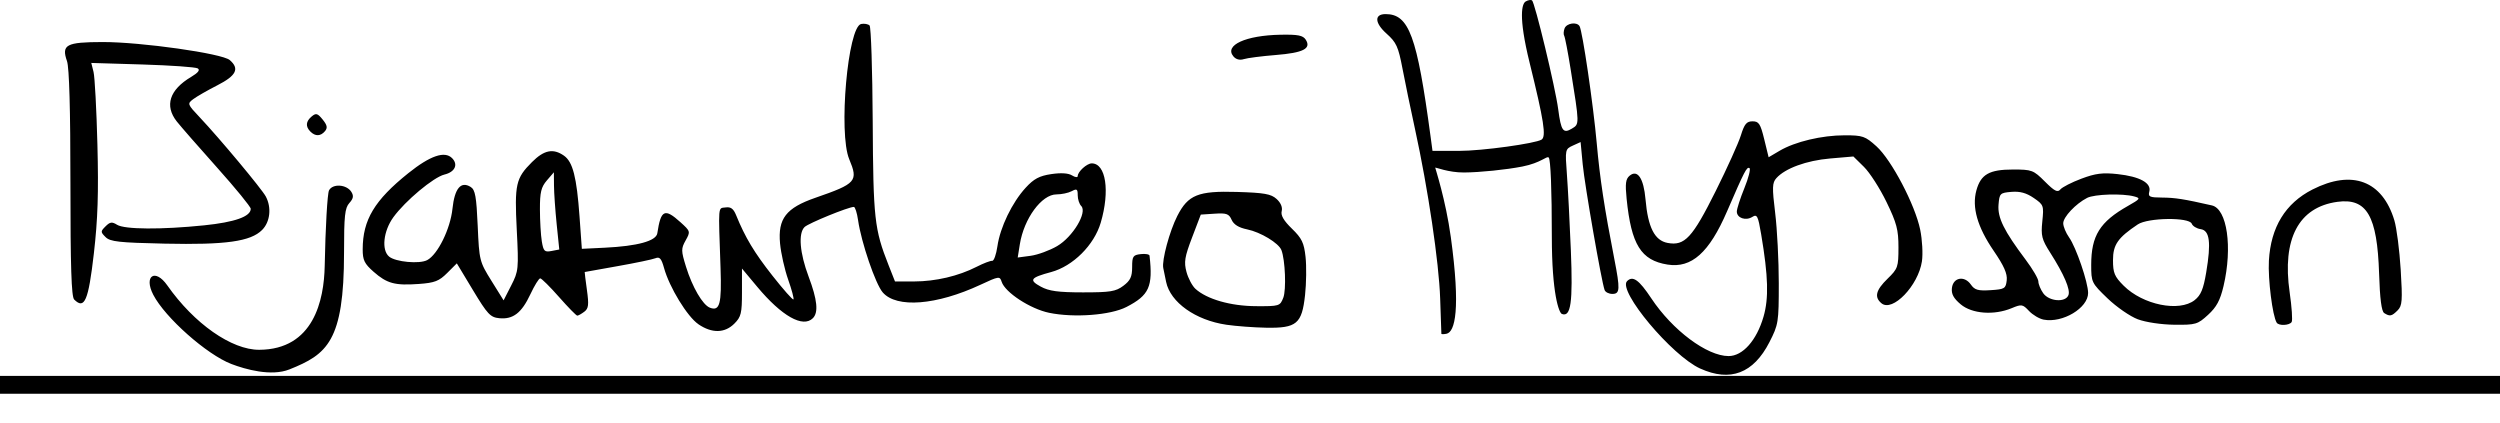 <?xml version="1.0" encoding="UTF-8" standalone="no"?>
<!-- Created with Inkscape (http://www.inkscape.org/) -->

<svg
   width="212.764mm"
   height="36.011mm"
   viewBox="0 0 212.764 36.011"
   version="1.1"
   id="svg1"
   xml:space="preserve"
   inkscape:version="1.3.2 (091e20e, 2023-11-25, custom)"
   sodipodi:docname="Signature.svg"
   xmlns:inkscape="http://www.inkscape.org/namespaces/inkscape"
   xmlns:sodipodi="http://sodipodi.sourceforge.net/DTD/sodipodi-0.dtd"
   xmlns="http://www.w3.org/2000/svg"
   xmlns:svg="http://www.w3.org/2000/svg"><sodipodi:namedview
     id="namedview1"
     pagecolor="#ffffff"
     bordercolor="#000000"
     borderopacity="0.25"
     inkscape:showpageshadow="2"
     inkscape:pageopacity="0.0"
     inkscape:pagecheckerboard="0"
     inkscape:deskcolor="#d1d1d1"
     inkscape:document-units="mm"
     inkscape:zoom="2.0899411"
     inkscape:cx="440.92152"
     inkscape:cy="18.421572"
     inkscape:window-width="2560"
     inkscape:window-height="1369"
     inkscape:window-x="2552"
     inkscape:window-y="-8"
     inkscape:window-maximized="1"
     inkscape:current-layer="layer1" /><defs
     id="defs1" /><g
     inkscape:label="Lag 1"
     inkscape:groupmode="layer"
     id="layer1"
     transform="translate(1.676,-92.121)"><path
       style="fill:#000000"
       d="m 18.014,123.099 c -2.092,-0.803 -5.641,-3.948 -6.645,-5.89 -0.833,-1.61 0.156,-2.277 1.19,-0.803 2.287,3.26 5.476,5.495 7.826,5.484 4.632,-0.021 5.517,-4.221 5.573,-7.138 0.062,-3.274 0.228,-6.169 0.368,-6.432 0.314,-0.592 1.499,-0.51 1.901,0.133 0.212,0.339 0.17,0.569 -0.172,0.947 -0.381,0.421 -0.452,1.083 -0.452,4.223 0,7.564 -1.443,8.655 -4.649,9.937 -1.545,0.618 -3.747,-0.004 -4.939,-0.461 z m 125.007,0.389 c -2.418,-1.098 -7.042,-6.623 -6.225,-7.44 0.489,-0.489 1.013,-0.117 2.06,1.46 1.807,2.722 4.744,4.917 6.58,4.917 1.205,0 2.385,-1.329 2.972,-3.348 0.458,-1.576 0.405,-3.431 -0.199,-7.015 -0.265,-1.57 -0.348,-1.733 -0.753,-1.48 -0.566,0.353 -1.319,0.092 -1.319,-0.457 0,-0.226 0.289,-1.121 0.642,-1.989 0.353,-0.868 0.549,-1.636 0.436,-1.706 -0.227,-0.14 -0.412,0.215 -1.911,3.681 -1.519,3.514 -3.019,4.854 -5.065,4.527 -2.258,-0.361 -3.087,-1.695 -3.481,-5.601 -0.13,-1.29 -0.079,-1.684 0.256,-1.962 0.674,-0.559 1.195,0.217 1.352,2.012 0.209,2.388 0.773,3.501 1.88,3.709 1.454,0.273 2.108,-0.432 4.093,-4.412 0.976,-1.955 1.941,-4.091 2.144,-4.746 0.301,-0.968 0.487,-1.191 0.992,-1.191 0.538,0 0.672,0.206 0.995,1.529 l 0.373,1.529 0.933,-0.55 c 1.315,-0.776 3.595,-1.318 5.543,-1.318 1.534,0 1.744,0.073 2.702,0.938 1.286,1.162 3.291,4.984 3.723,7.097 0.175,0.854 0.241,2.065 0.147,2.69 -0.311,2.072 -2.506,4.348 -3.443,3.57 -0.63,-0.523 -0.482,-1.119 0.523,-2.095 0.872,-0.848 0.923,-0.994 0.923,-2.66 0,-1.505 -0.149,-2.07 -1.019,-3.865 -0.56,-1.156 -1.424,-2.501 -1.918,-2.988 l -0.899,-0.885 -1.984,0.171 c -2.009,0.173 -3.825,0.837 -4.571,1.673 -0.354,0.396 -0.367,0.787 -0.101,2.97 0.169,1.382 0.307,4.07 0.307,5.973 0,3.327 -0.03,3.519 -0.799,5.02 -1.358,2.653 -3.328,3.403 -5.888,2.241 z m -22.028,-2.962 c -0.004,-0.047 -0.05,-1.395 -0.103,-2.996 -0.101,-3.077 -1.033,-9.35 -2.14,-14.42 -0.366,-1.673 -0.846,-3.995 -1.068,-5.159 -0.353,-1.856 -0.52,-2.221 -1.353,-2.966 -1.02,-0.912 -1.057,-1.664 -0.083,-1.664 1.993,0 2.673,1.848 3.823,10.385 l 0.169,1.257 h 2.236 c 2.033,0 6.52,-0.634 7.042,-0.957 0.414,-0.256 0.206,-1.597 -1.013,-6.545 -0.995,-4.037 -0.632,-5.03 -0.344,-5.208 0.196,-0.121 0.442,-0.167 0.546,-0.103 0.237,0.147 1.994,7.445 2.232,9.273 0.239,1.837 0.421,2.094 1.162,1.646 0.653,-0.396 0.655,-0.303 -0.109,-5.085 -0.23,-1.438 -0.475,-2.707 -0.545,-2.82 -0.07,-0.114 -0.055,-0.396 0.034,-0.627 0.171,-0.446 1.036,-0.577 1.273,-0.192 0.248,0.401 1.168,6.667 1.463,9.958 0.269,3.011 0.652,5.533 1.494,9.845 0.508,2.601 0.487,2.988 -0.165,2.988 -0.296,0 -0.592,-0.149 -0.659,-0.331 -0.268,-0.73 -1.694,-8.92 -1.863,-10.695 l -0.18,-1.898 -0.664,0.302 c -0.65,0.296 -0.66,0.347 -0.503,2.427 0.088,1.169 0.241,4.094 0.338,6.501 0.179,4.435 0.001,5.695 -0.764,5.4 -0.247,-0.095 -0.856,-1.706 -0.856,-6.592 0,-3.964 -0.102,-6.564 -0.265,-6.72 -0.17,-0.164 -0.634,0.45 -2.249,0.767 -1.382,0.271 -3.615,0.498 -4.961,0.506 -1.346,0.008 -2.447,-0.467 -2.447,-0.409 0,0.059 0.888,2.72 1.326,5.914 0.846,6.164 0.354,8.075 -0.369,8.22 -0.235,0.047 -0.431,0.047 -0.435,0 z m -63.232,-0.813 c -0.943,-0.641 -2.47,-3.14 -2.924,-4.785 -0.221,-0.8 -0.374,-0.976 -0.727,-0.831 -0.246,0.101 -1.697,0.405 -3.225,0.675 -1.528,0.271 -2.788,0.496 -2.8,0.5 -0.012,0.005 0.073,0.693 0.189,1.53 0.177,1.271 0.139,1.576 -0.227,1.852 -0.241,0.182 -0.508,0.331 -0.594,0.331 -0.085,0 -0.784,-0.714 -1.553,-1.587 -0.769,-0.873 -1.489,-1.587 -1.601,-1.587 -0.112,0 -0.49,0.611 -0.839,1.357 -0.745,1.591 -1.475,2.151 -2.648,2.035 -0.756,-0.075 -1.002,-0.337 -2.23,-2.376 l -1.38,-2.292 -0.819,0.819 c -0.692,0.692 -1.065,0.837 -2.409,0.934 -2.04,0.148 -2.711,-0.033 -3.854,-1.037 -0.784,-0.689 -0.931,-0.99 -0.929,-1.914 0.003,-2.504 1.006,-4.175 3.889,-6.483 1.852,-1.482 3.086,-1.906 3.715,-1.277 0.546,0.546 0.25,1.184 -0.649,1.4 -0.922,0.222 -3.337,2.24 -4.345,3.632 -0.852,1.176 -1.027,2.798 -0.362,3.35 0.555,0.46 2.591,0.648 3.244,0.298 0.899,-0.481 1.968,-2.656 2.148,-4.372 0.183,-1.735 0.719,-2.375 1.553,-1.851 0.383,0.24 0.486,0.814 0.595,3.306 0.129,2.949 0.155,3.051 1.168,4.679 l 1.036,1.664 0.648,-1.267 c 0.623,-1.217 0.641,-1.402 0.473,-4.724 -0.197,-3.897 -0.085,-4.397 1.297,-5.779 1.029,-1.029 1.805,-1.184 2.719,-0.544 0.755,0.529 1.085,1.823 1.326,5.188 l 0.196,2.74 1.95,-0.095 c 2.786,-0.135 4.374,-0.571 4.473,-1.228 0.301,-2.006 0.623,-2.159 1.973,-0.938 0.848,0.766 0.856,0.796 0.438,1.545 -0.394,0.705 -0.391,0.876 0.03,2.239 0.538,1.738 1.421,3.253 2.033,3.488 0.841,0.323 1.012,-0.314 0.907,-3.372 -0.19,-5.51 -0.227,-5.068 0.43,-5.161 0.442,-0.063 0.67,0.105 0.896,0.661 0.773,1.899 1.546,3.185 3.095,5.152 0.92,1.169 1.723,2.076 1.783,2.016 0.06,-0.06 -0.14,-0.815 -0.445,-1.678 -0.305,-0.863 -0.617,-2.251 -0.694,-3.084 -0.195,-2.113 0.508,-3.022 3.009,-3.889 3.484,-1.207 3.661,-1.41 2.877,-3.286 -0.926,-2.216 -0.122,-11.289 1.02,-11.506 0.27,-0.051 0.591,0.007 0.714,0.13 0.122,0.123 0.242,3.795 0.266,8.161 0.045,8.294 0.142,9.175 1.35,12.237 l 0.548,1.389 1.623,-0.003 c 1.841,-0.004 3.776,-0.458 5.327,-1.251 0.582,-0.298 1.176,-0.524 1.32,-0.503 0.144,0.021 0.344,-0.54 0.445,-1.245 0.23,-1.607 1.248,-3.716 2.404,-4.977 0.696,-0.76 1.162,-1.009 2.173,-1.16 0.833,-0.125 1.458,-0.086 1.772,0.11 0.267,0.167 0.486,0.192 0.486,0.055 0,-0.371 0.781,-1.079 1.191,-1.079 1.206,0 1.563,2.342 0.768,5.045 -0.562,1.912 -2.362,3.704 -4.222,4.205 -1.776,0.478 -1.916,0.677 -0.876,1.243 0.696,0.379 1.477,0.484 3.582,0.486 2.334,0.001 2.791,-0.073 3.44,-0.56 0.596,-0.447 0.748,-0.771 0.748,-1.587 0,-0.922 0.073,-1.034 0.728,-1.109 0.4,-0.046 0.739,0.013 0.752,0.132 0.301,2.637 -0.029,3.371 -1.968,4.368 -1.36,0.699 -4.466,0.933 -6.58,0.494 -1.605,-0.333 -3.751,-1.737 -4.038,-2.64 -0.155,-0.49 -0.233,-0.479 -1.804,0.254 -3.739,1.743 -7.134,2.01 -8.314,0.654 -0.619,-0.711 -1.829,-4.255 -2.102,-6.155 -0.089,-0.618 -0.25,-1.124 -0.359,-1.124 -0.461,0 -3.863,1.389 -4.194,1.712 -0.548,0.536 -0.411,2.211 0.345,4.22 0.742,1.971 0.852,3.049 0.361,3.539 -0.843,0.843 -2.645,-0.173 -4.727,-2.664 l -1.306,-1.563 v 2.02 c 0,1.791 -0.073,2.093 -0.649,2.669 -0.818,0.818 -1.906,0.838 -3.058,0.054 z m 30.538,-6.652 c 1.331,-0.78 2.583,-2.869 2.043,-3.409 -0.164,-0.164 -0.298,-0.576 -0.298,-0.916 0,-0.529 -0.074,-0.578 -0.512,-0.344 -0.281,0.151 -0.866,0.274 -1.299,0.274 -1.258,0 -2.766,2.055 -3.116,4.246 l -0.18,1.126 1.099,-0.147 c 0.604,-0.081 1.623,-0.455 2.264,-0.83 z m -42.598,-1.852 c -0.121,-1.18 -0.224,-2.659 -0.229,-3.286 l -0.01,-1.14 -0.595,0.692 c -0.49,0.57 -0.595,1.005 -0.592,2.463 0.002,0.974 0.074,2.199 0.16,2.721 0.14,0.844 0.232,0.936 0.822,0.823 l 0.665,-0.127 z m 56.988,8.548 c -2.617,-0.384 -4.757,-1.904 -5.12,-3.637 -0.081,-0.389 -0.192,-0.924 -0.245,-1.19 -0.132,-0.659 0.537,-3.139 1.196,-4.431 0.917,-1.797 1.769,-2.141 5.06,-2.043 2.348,0.07 2.915,0.17 3.39,0.6 0.355,0.321 0.519,0.71 0.434,1.033 -0.094,0.359 0.172,0.815 0.869,1.492 0.846,0.821 1.029,1.199 1.161,2.404 0.086,0.786 0.067,2.25 -0.043,3.253 -0.267,2.443 -0.715,2.819 -3.303,2.774 -1.039,-0.018 -2.569,-0.132 -3.4,-0.254 z m 4.85,-2.294 c 0.265,-0.681 0.165,-3.218 -0.159,-4.057 -0.232,-0.598 -1.771,-1.529 -2.918,-1.764 -0.715,-0.146 -1.14,-0.409 -1.32,-0.814 -0.226,-0.512 -0.435,-0.587 -1.444,-0.521 l -1.179,0.077 -0.742,1.947 c -0.632,1.659 -0.702,2.093 -0.476,2.935 0.146,0.543 0.491,1.191 0.767,1.441 0.973,0.88 2.987,1.458 5.13,1.47 2.004,0.012 2.064,-0.006 2.34,-0.715 z m 72.729,1.833 c -0.655,-0.244 -1.815,-1.046 -2.58,-1.781 -1.359,-1.308 -1.39,-1.371 -1.39,-2.853 0,-2.484 0.734,-3.662 3.126,-5.015 1.059,-0.599 1.097,-0.658 0.529,-0.81 -1.002,-0.268 -3.382,-0.193 -4.003,0.126 -0.972,0.499 -2.033,1.626 -2.033,2.159 0,0.278 0.226,0.822 0.502,1.21 0.592,0.832 1.615,3.823 1.615,4.724 0,1.278 -2.167,2.577 -3.783,2.268 -0.37,-0.071 -0.932,-0.404 -1.248,-0.74 -0.538,-0.573 -0.63,-0.588 -1.468,-0.238 -1.501,0.627 -3.38,0.487 -4.344,-0.324 -0.608,-0.512 -0.807,-0.881 -0.748,-1.389 0.105,-0.903 1.063,-1.079 1.612,-0.295 0.325,0.464 0.614,0.546 1.679,0.478 1.198,-0.076 1.293,-0.134 1.374,-0.842 0.064,-0.557 -0.234,-1.229 -1.114,-2.514 -1.383,-2.02 -1.864,-3.703 -1.467,-5.14 0.376,-1.361 1.099,-1.772 3.113,-1.772 1.612,0 1.741,0.049 2.716,1.024 0.821,0.821 1.081,0.954 1.316,0.671 0.161,-0.194 0.966,-0.606 1.79,-0.915 1.201,-0.452 1.811,-0.529 3.085,-0.389 1.889,0.207 2.886,0.756 2.696,1.484 -0.116,0.445 0.017,0.507 1.099,0.513 1.089,0.006 1.856,0.127 4.226,0.667 1.298,0.296 1.769,3.556 0.991,6.864 -0.286,1.214 -0.593,1.785 -1.315,2.447 -0.889,0.815 -1.051,0.863 -2.865,0.844 -1.101,-0.011 -2.43,-0.209 -3.112,-0.463 z m 4.835,-1.635 c 0.526,-0.414 0.741,-0.929 0.981,-2.352 0.431,-2.556 0.3,-3.578 -0.474,-3.687 -0.336,-0.048 -0.676,-0.256 -0.756,-0.463 -0.217,-0.564 -3.728,-0.518 -4.593,0.061 -1.699,1.136 -2.109,1.728 -2.109,3.043 0,1.087 0.127,1.392 0.906,2.171 1.635,1.635 4.729,2.264 6.046,1.228 z m -10.743,-0.42 c 0.182,-0.475 -0.368,-1.757 -1.558,-3.627 -0.714,-1.122 -0.791,-1.431 -0.665,-2.658 0.138,-1.339 0.112,-1.409 -0.734,-1.989 -0.624,-0.428 -1.17,-0.577 -1.894,-0.517 -0.969,0.08 -1.02,0.131 -1.099,1.09 -0.091,1.108 0.456,2.218 2.312,4.688 0.593,0.789 1.078,1.62 1.078,1.846 0,0.226 0.185,0.676 0.412,0.999 0.494,0.705 1.899,0.814 2.147,0.167 z m 17.723,2.339 c -0.359,-0.584 -0.751,-3.704 -0.663,-5.274 0.161,-2.856 1.403,-4.883 3.708,-6.057 3.376,-1.719 5.953,-0.747 6.969,2.626 0.195,0.647 0.437,2.534 0.54,4.194 0.163,2.643 0.13,3.074 -0.263,3.467 -0.502,0.502 -0.661,0.534 -1.141,0.229 -0.228,-0.145 -0.366,-1.213 -0.435,-3.369 -0.158,-4.914 -1.048,-6.44 -3.555,-6.097 -3.294,0.452 -4.714,3.15 -4.055,7.707 0.18,1.245 0.257,2.378 0.17,2.518 -0.186,0.301 -1.1,0.34 -1.275,0.056 z M 4.636,117.61 c -0.235,-0.235 -0.318,-2.796 -0.318,-9.882 0,-6.301 -0.1,-9.851 -0.292,-10.404 -0.488,-1.399 -0.072,-1.621 3.037,-1.625 3.291,-0.004 10.167,0.972 10.816,1.535 0.848,0.736 0.559,1.322 -1.058,2.147 -0.837,0.427 -1.759,0.957 -2.051,1.177 -0.517,0.392 -0.505,0.427 0.548,1.543 1.689,1.789 5.292,6.107 5.629,6.746 0.502,0.951 0.367,2.163 -0.318,2.847 -0.98,0.98 -3.092,1.277 -8.285,1.163 -3.901,-0.085 -4.644,-0.167 -5.035,-0.558 -0.435,-0.434 -0.435,-0.482 -4.547e-4,-0.916 0.379,-0.379 0.548,-0.402 0.979,-0.132 0.642,0.401 3.774,0.421 7.408,0.048 2.616,-0.268 3.968,-0.749 3.968,-1.409 0,-0.167 -1.285,-1.74 -2.855,-3.496 -1.57,-1.756 -3.118,-3.527 -3.44,-3.936 -1.057,-1.344 -0.622,-2.694 1.224,-3.792 0.598,-0.356 0.778,-0.589 0.559,-0.724 -0.178,-0.11 -2.288,-0.259 -4.69,-0.332 l -4.368,-0.132 0.191,0.766 c 0.105,0.421 0.254,3.207 0.33,6.19 0.106,4.109 0.033,6.352 -0.302,9.255 -0.464,4.033 -0.795,4.804 -1.678,3.921 z m 20.108,-14.287 c -0.435,-0.435 -0.398,-0.874 0.11,-1.295 0.366,-0.304 0.499,-0.266 0.93,0.266 0.386,0.476 0.433,0.705 0.202,0.984 -0.371,0.447 -0.823,0.463 -1.242,0.045 z m 78.544,-6.411 c -0.782,-0.942 1.057,-1.782 4.02,-1.836 1.484,-0.027 1.906,0.056 2.142,0.422 0.49,0.761 -0.204,1.116 -2.552,1.305 -1.194,0.096 -2.417,0.253 -2.718,0.35 -0.35,0.112 -0.672,0.026 -0.892,-0.24 z"
       id="path1"
       sodipodi:nodetypes="ssscsscssssssssssssssssscsssssscsssssssssscssssssccssssscsssssssssssssssscssssssccssccccssscsssssssscssscsscsscsssscssscsccssssssssssssssssssccscsssssssssccsccssssssssssscssccssssssccscccssssccsssscscscccssssssscssscsssssssssssssssssscsssssssscssscsssssssssssssccsssssssssssssssscsscssccsccccscsccssscssscccsscccssssss" /><rect
       style="fill:#000000;stroke-width:0.256"
       id="rect1"
       width="212.764"
       height="1.519"
       x="-1.676"
       y="124.112" /></g></svg>
